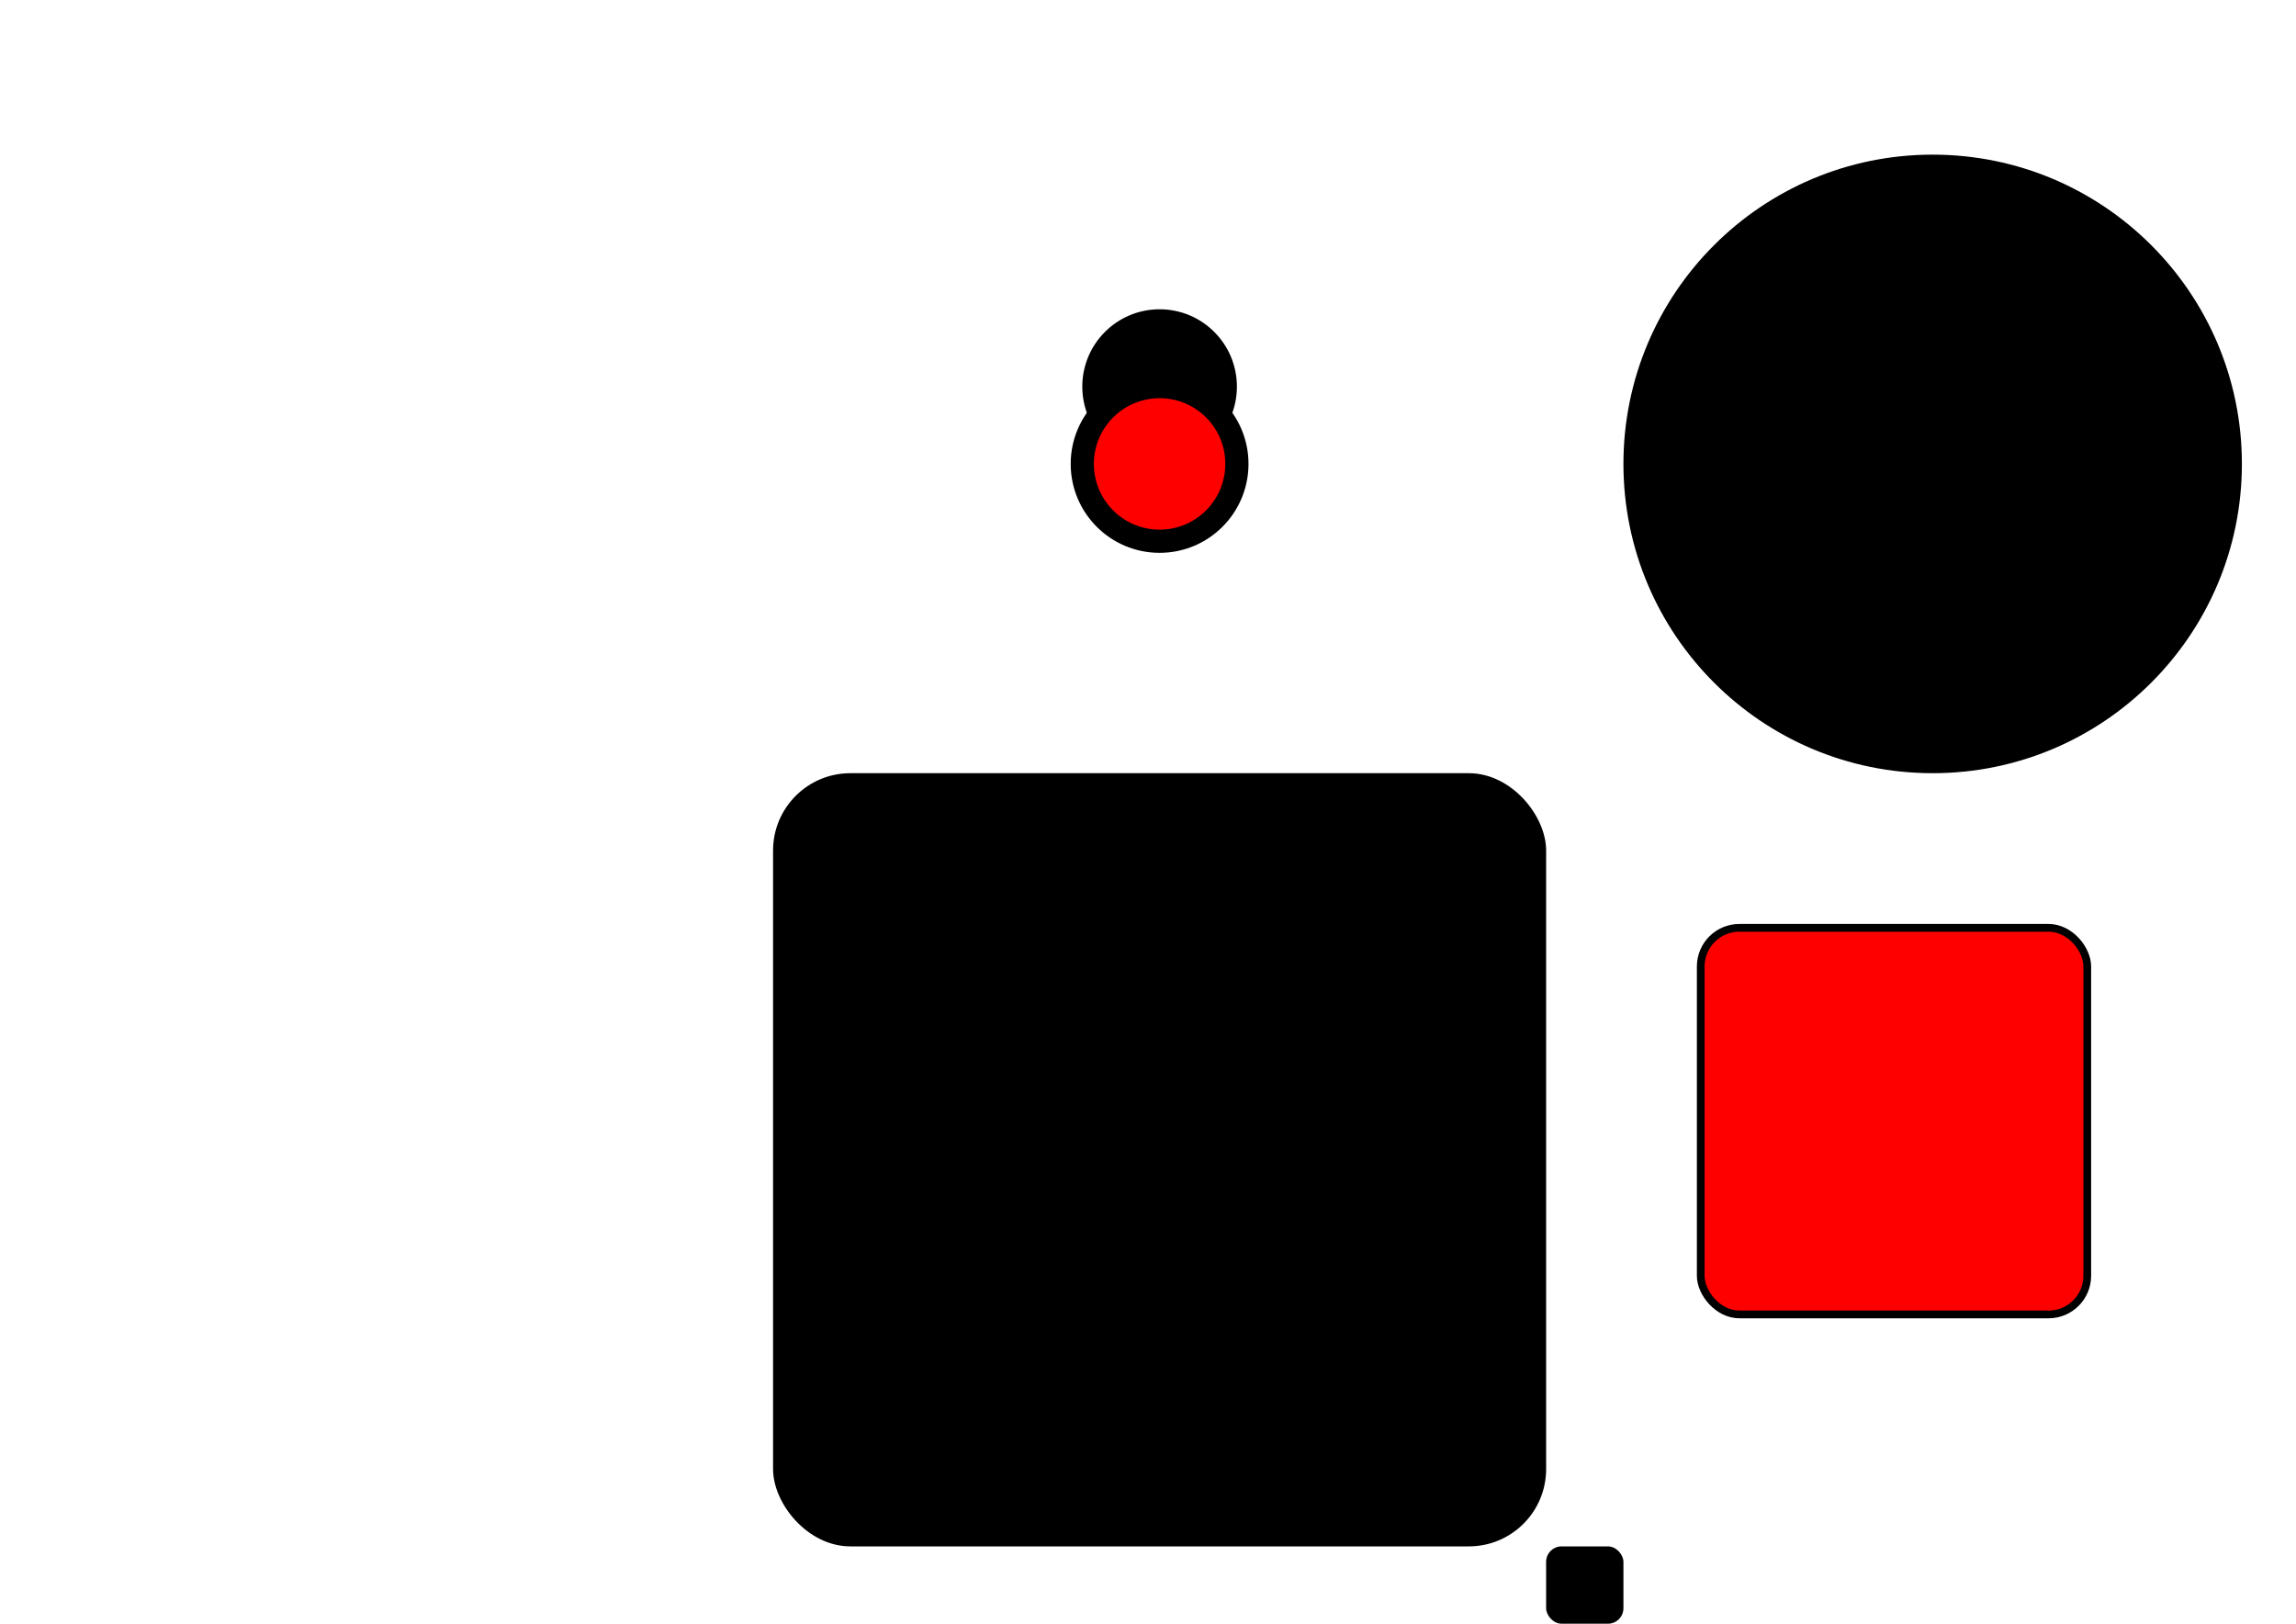 <?xml version="1.0" encoding="utf-8"?>
<svg xmlns="http://www.w3.org/2000/svg" width="297mm" height="210mm" viewBox="0 0 297 210" version="1.1" id="a4"><rect id="circle_1" x="100" y="100" width="100" height="100" rx="10" ry="10"/><rect id="rect_2" x="200" y="200" width="10" height="10" rx="2" ry="2"/><rect width="50" height="50" x="220" y="120" id="rect_3" rx="5" ry="5" style="fill: red; stroke: black; "/><circle cx="250" cy="60" r="40"/><circle id="circle_2" cx="150" cy="50" r="10"/><circle r="10" id="circle_3" cx="150" cy="60" style="fill: red; stroke: black; stroke-width: 3; "/></svg>